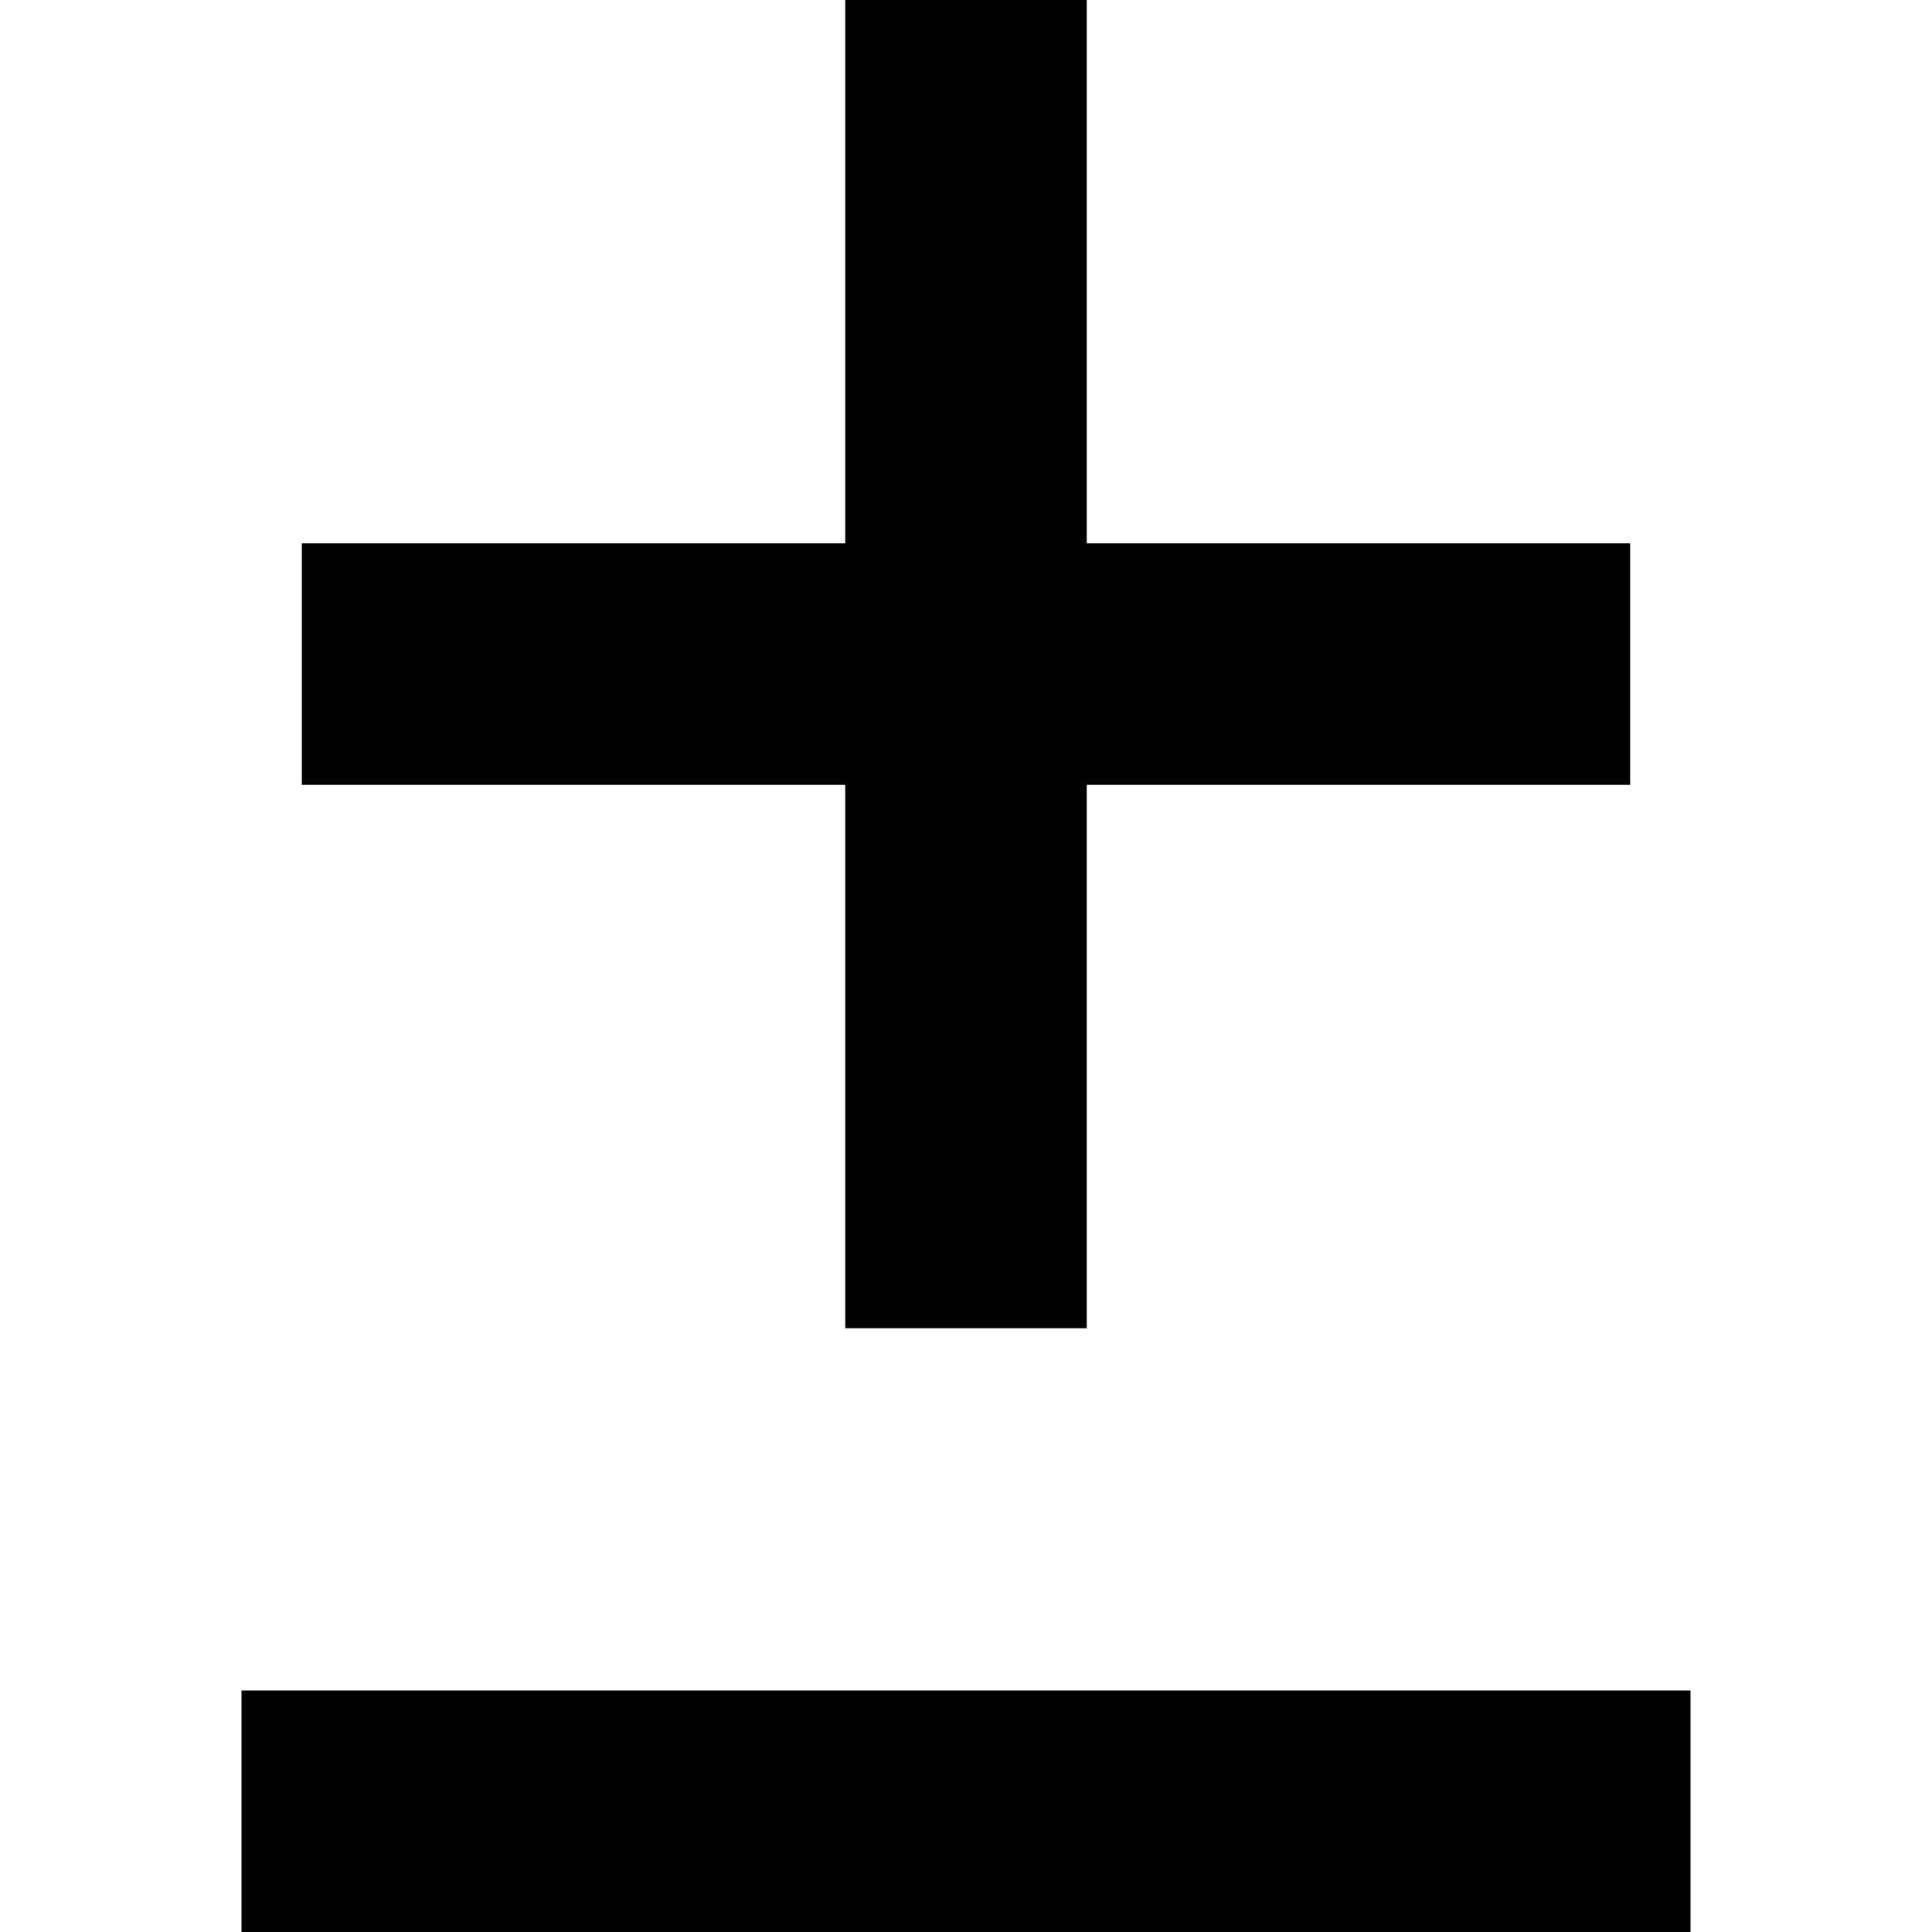 <svg xmlns="http://www.w3.org/2000/svg" viewBox="0 0 512 512">
  <path d="M 288 32 L 288 0 L 288 32 L 288 0 L 224 0 L 224 0 L 224 32 L 224 32 L 224 144 L 224 144 L 112 144 L 80 144 L 80 208 L 80 208 L 112 208 L 224 208 L 224 320 L 224 320 L 224 352 L 224 352 L 288 352 L 288 352 L 288 320 L 288 320 L 288 208 L 288 208 L 400 208 L 432 208 L 432 144 L 432 144 L 400 144 L 288 144 L 288 32 L 288 32 Z M 96 448 L 64 448 L 96 448 L 64 448 L 64 512 L 64 512 L 96 512 L 448 512 L 448 448 L 448 448 L 416 448 L 96 448 Z" />
</svg>
